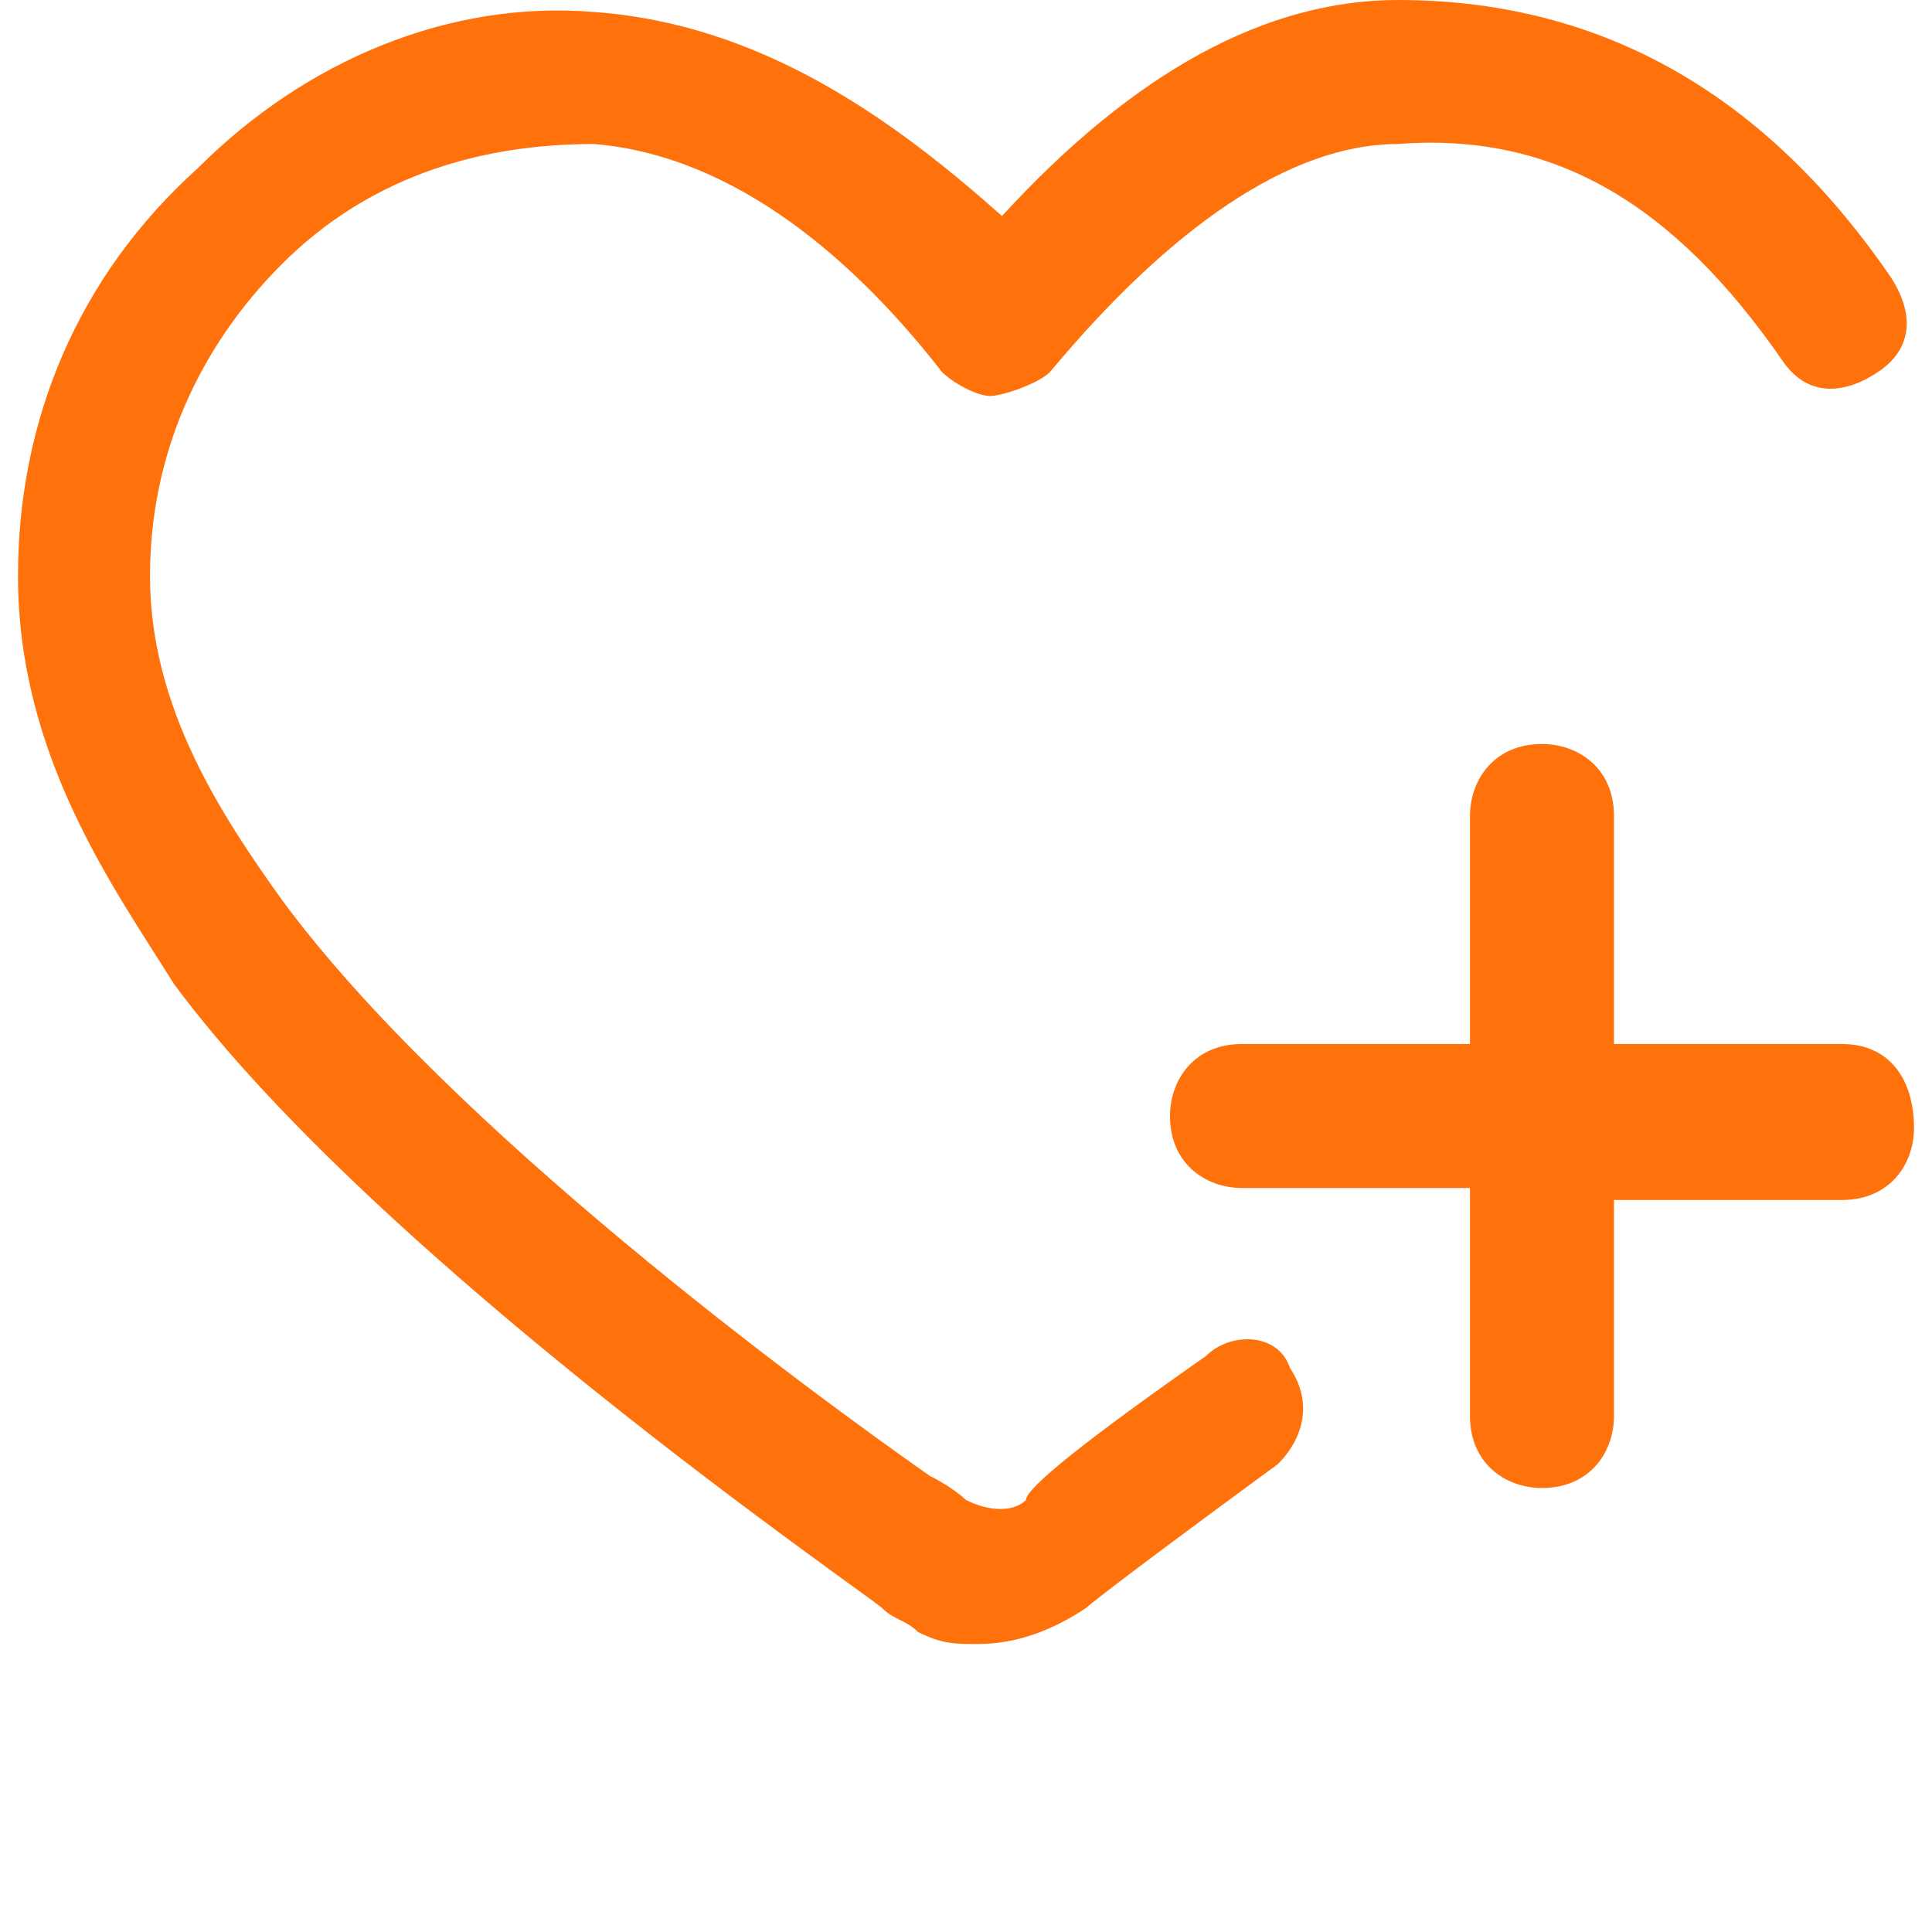 <?xml version="1.0" standalone="no"?><!DOCTYPE svg PUBLIC "-//W3C//DTD SVG 1.1//EN" "http://www.w3.org/Graphics/SVG/1.1/DTD/svg11.dtd"><svg t="1537597964224" class="icon" style="" viewBox="0 0 1024 1024" version="1.1" xmlns="http://www.w3.org/2000/svg" p-id="12838" xmlns:xlink="http://www.w3.org/1999/xlink" width="200" height="200"><defs><style type="text/css"></style></defs><path d="M639.205 718.708c-63.602 44.522-95.404 69.963-95.404 76.323-6.36 6.36-19.081 6.36-31.801 0 0 0-6.36-6.36-19.081-12.72-63.602-44.522-254.41-184.447-343.453-305.292-31.801-44.522-69.963-101.764-69.963-171.727 0-63.602 25.441-120.845 69.963-165.366 44.522-44.522 101.764-63.602 165.366-63.602 76.323 6.36 139.925 63.602 184.447 120.845 6.36 6.36 19.081 12.72 25.441 12.72s25.441-6.36 31.801-12.72c63.602-76.323 127.205-120.845 184.447-120.845 82.683-6.36 146.286 31.801 203.528 114.484 12.72 19.081 31.801 19.081 50.882 6.36 19.081-12.72 19.081-31.801 6.36-50.882C931.776 44.522 842.733 0 740.969 0c-69.963 0-139.925 38.161-209.888 114.484C473.839 63.602 403.876 12.72 314.832 6.36 238.509 0 162.186 31.801 104.944 89.043 41.342 146.286 9.54 222.609 9.54 305.292c0 95.404 50.882 165.366 82.683 216.248 108.124 146.286 368.894 324.373 375.255 330.733 6.36 6.36 12.72 6.36 19.081 12.72 12.72 6.36 19.081 6.36 31.801 6.36 19.081 0 38.161-6.36 57.242-19.081 0 0 6.36-6.36 101.764-76.323 12.72-12.72 19.081-31.801 6.36-50.882-6.36-19.081-31.801-19.081-44.522-6.36z" fill="#ff710b" p-id="12839"></path><path d="M976.298 553.342h-120.845V432.497c0-25.441-19.081-38.161-38.161-38.161-25.441 0-38.161 19.081-38.161 38.161v120.845h-120.845c-25.441 0-38.161 19.081-38.161 38.161 0 25.441 19.081 38.161 38.161 38.161h120.845v120.845c0 25.441 19.081 38.161 38.161 38.161 25.441 0 38.161-19.081 38.161-38.161V636.025h120.845c25.441 0 38.161-19.081 38.161-38.161 0-25.441-12.72-44.522-38.161-44.522z" fill="#ff710b" p-id="12840"></path></svg>